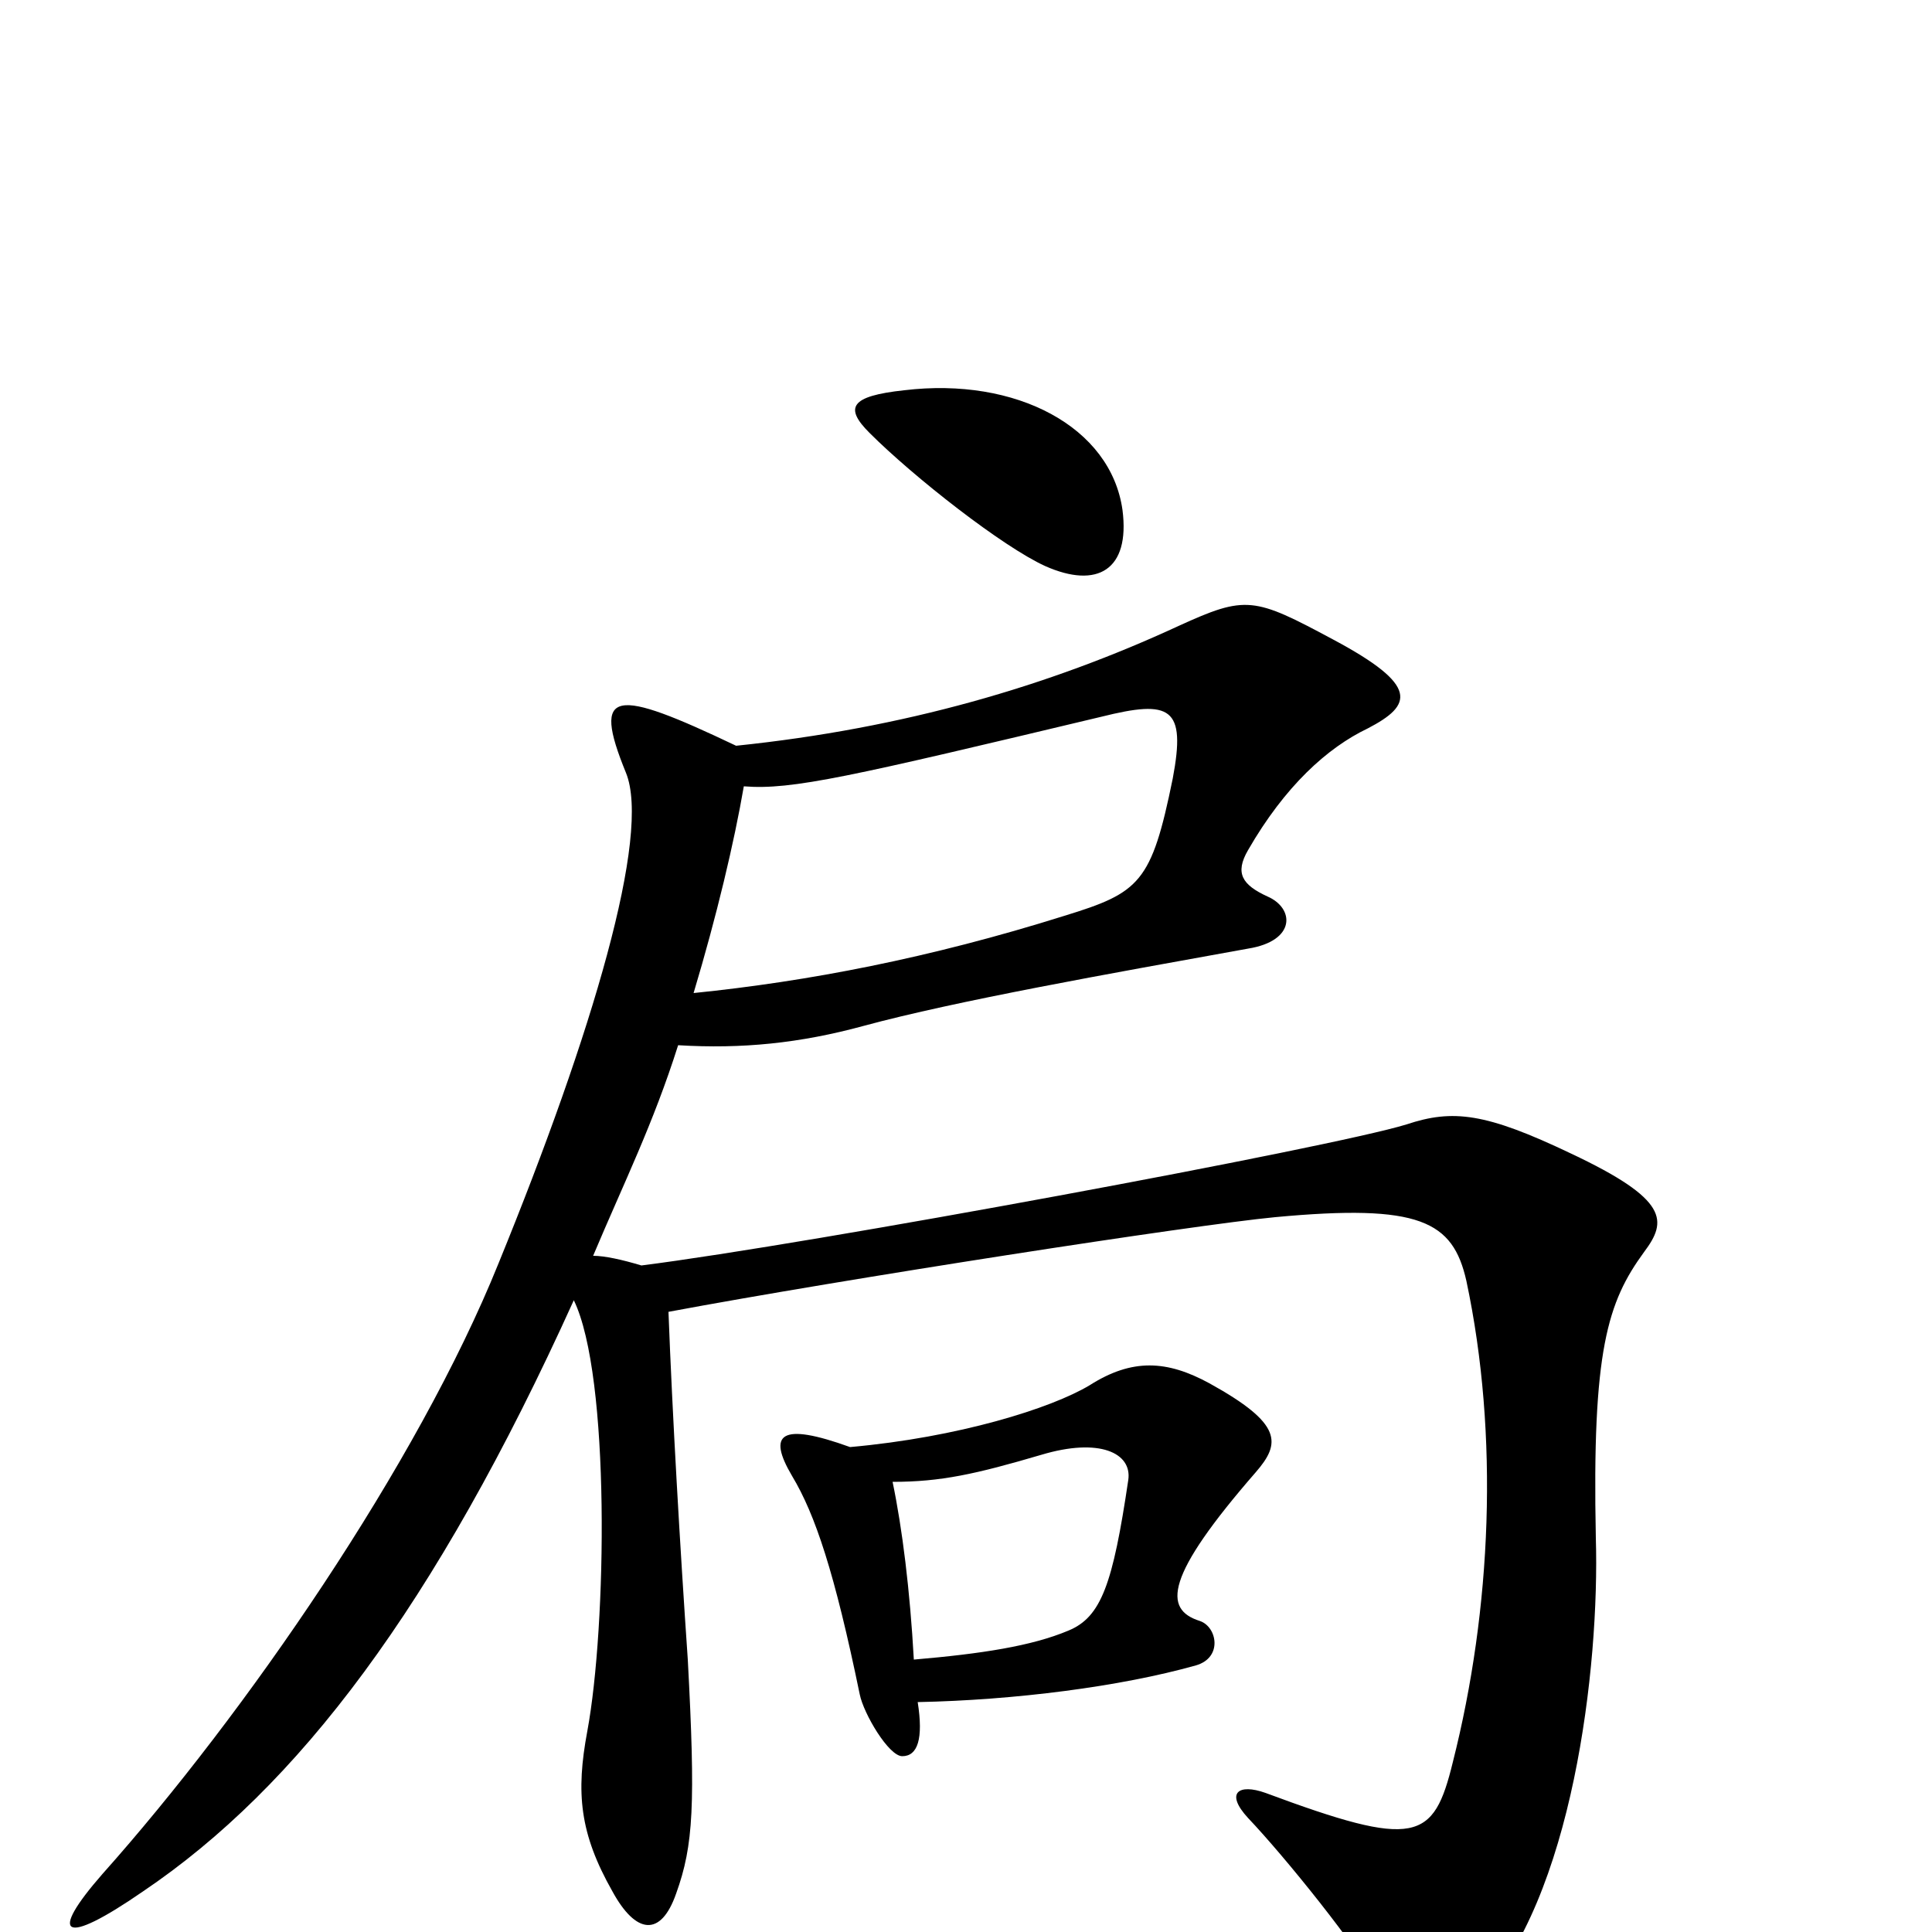 <svg xmlns="http://www.w3.org/2000/svg" viewBox="0 -1000 1000 1000">
	<path fill="#000000" d="M581 -736C575 -779 526 -805 468 -798C440 -795 437 -789 450 -776C473 -753 519 -717 541 -707C568 -695 585 -705 581 -736ZM851 -352C863 -368 864 -379 813 -403C769 -424 752 -426 728 -418C689 -406 419 -356 332 -345C322 -348 313 -350 307 -350C323 -388 338 -418 351 -459C384 -457 414 -460 447 -469C495 -482 574 -496 646 -509C671 -513 670 -530 656 -536C643 -542 639 -548 646 -560C665 -593 687 -613 708 -623C731 -635 735 -645 690 -669C649 -691 645 -692 610 -676C543 -645 468 -623 381 -614C318 -644 306 -644 324 -600C337 -568 307 -466 258 -346C216 -242 127 -113 53 -30C25 2 32 8 74 -21C154 -75 225 -168 297 -327C316 -288 314 -158 304 -104C298 -72 300 -51 317 -21C329 1 342 3 350 -20C359 -45 360 -66 356 -141C352 -199 348 -268 346 -321C437 -338 618 -366 660 -370C735 -377 752 -368 759 -337C776 -257 772 -167 752 -88C742 -47 733 -43 655 -72C641 -77 634 -72 646 -59C665 -39 703 8 715 30C732 62 738 62 765 34C814 -17 828 -137 826 -204C824 -301 832 -326 851 -352ZM650 -238C663 -253 664 -263 626 -284C604 -296 586 -297 564 -283C544 -271 496 -256 440 -251C404 -264 397 -258 410 -236C422 -216 432 -186 445 -123C447 -113 460 -91 467 -91C475 -91 478 -100 475 -119C525 -120 580 -127 619 -138C633 -142 630 -158 621 -161C602 -167 603 -184 650 -238ZM607 -597C596 -543 590 -538 551 -526C481 -504 418 -492 359 -486C371 -526 380 -564 385 -593C410 -591 440 -598 570 -629C606 -638 614 -634 607 -597ZM584 -234C576 -180 570 -163 553 -156C534 -148 508 -144 473 -141C471 -177 467 -209 462 -233C487 -233 505 -237 539 -247C569 -256 586 -248 584 -234Z"/>
</svg>